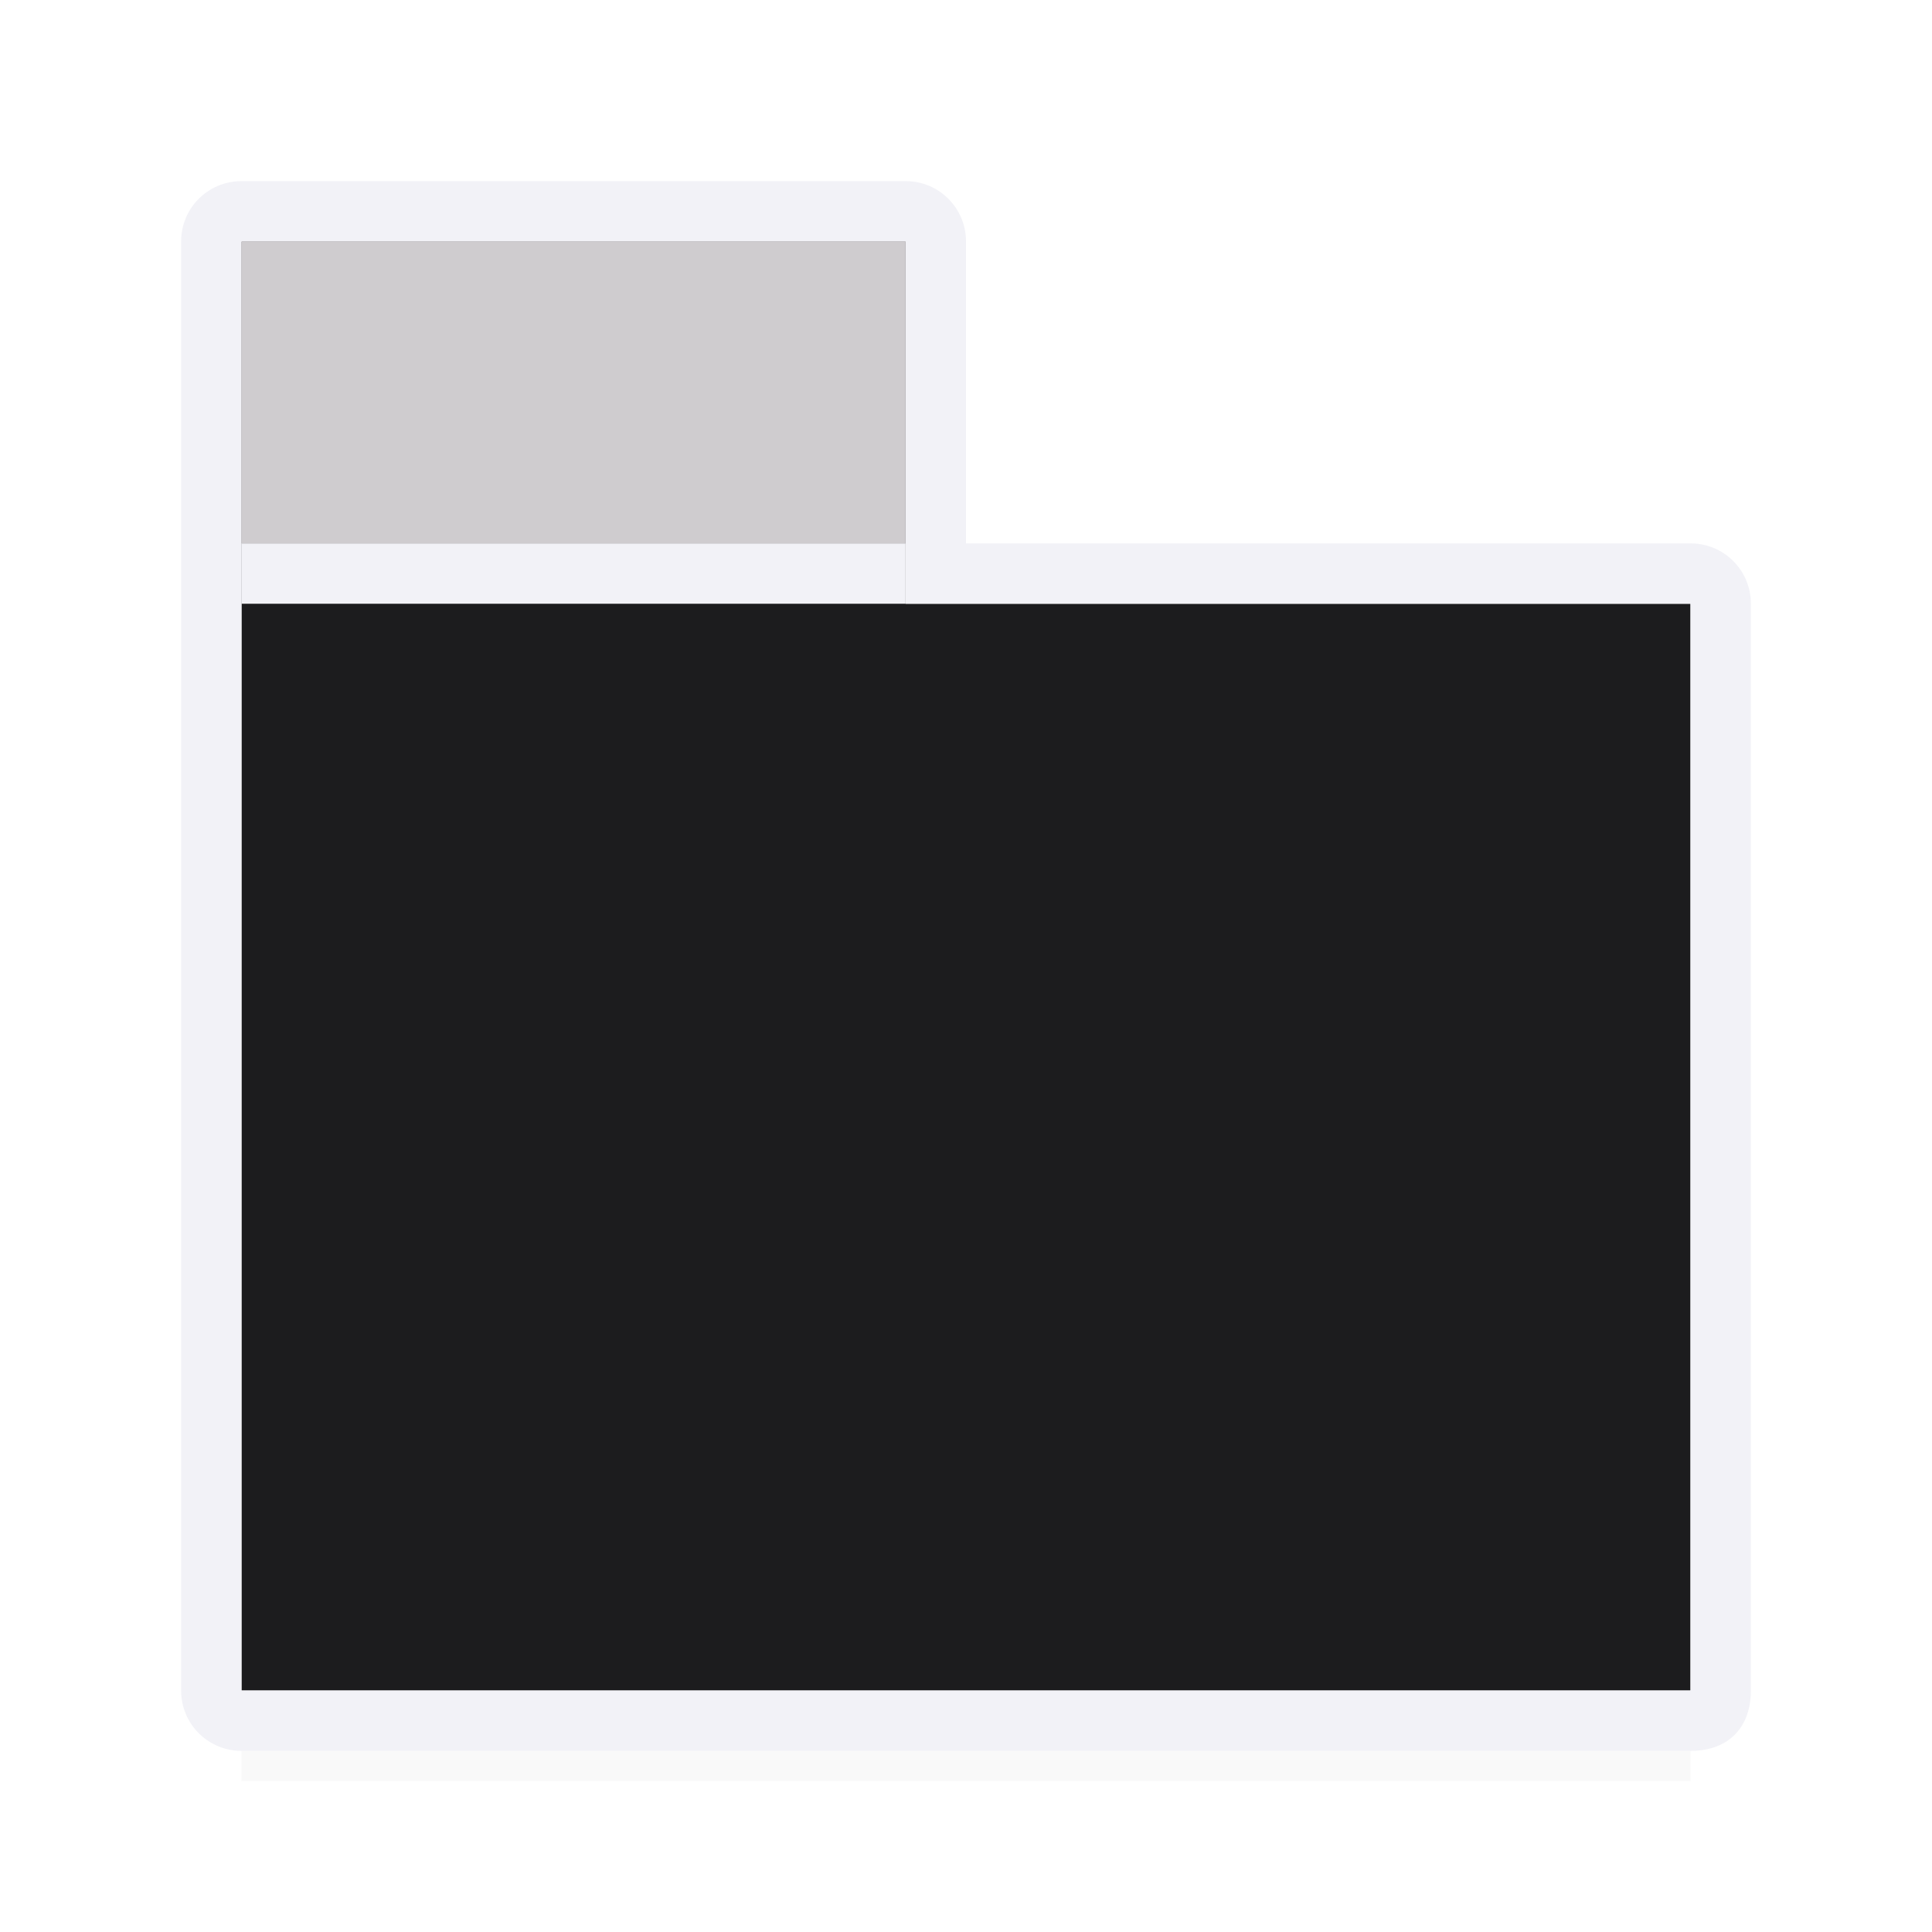 <svg viewBox="0 0 32 32" xmlns="http://www.w3.org/2000/svg" xmlns:xlink="http://www.w3.org/1999/xlink"><filter id="a" color-interpolation-filters="sRGB" height="1.377" width="1.055" x="-.028" y="-.189"><feGaussianBlur stdDeviation=".275"/></filter><path d="m4 26h24v3.5h-24z" filter="url(#a)" opacity=".15"/><path d="m4 4v24h24v-18h-13v-6z" fill="#1c1c1e"/><path d="m4 3c-.554 0-1 .446-1 1v4 20c0 .554.446 1 1 1h8 9 1 4 2c.651 0 1-.41 1-1v-2-5-11c0-.554-.446-1-1-1h-12v-5c0-.554-.446-1-1-1zm0 1h11v6h13v12 5 1h-2-4-1-9-8z" fill="#f2f2f7"/><path d="m4 4h11v5h-11z" fill="#cfcccf"/><path d="m4 9h11v1h-11z" fill="#f2f2f7"/></svg>